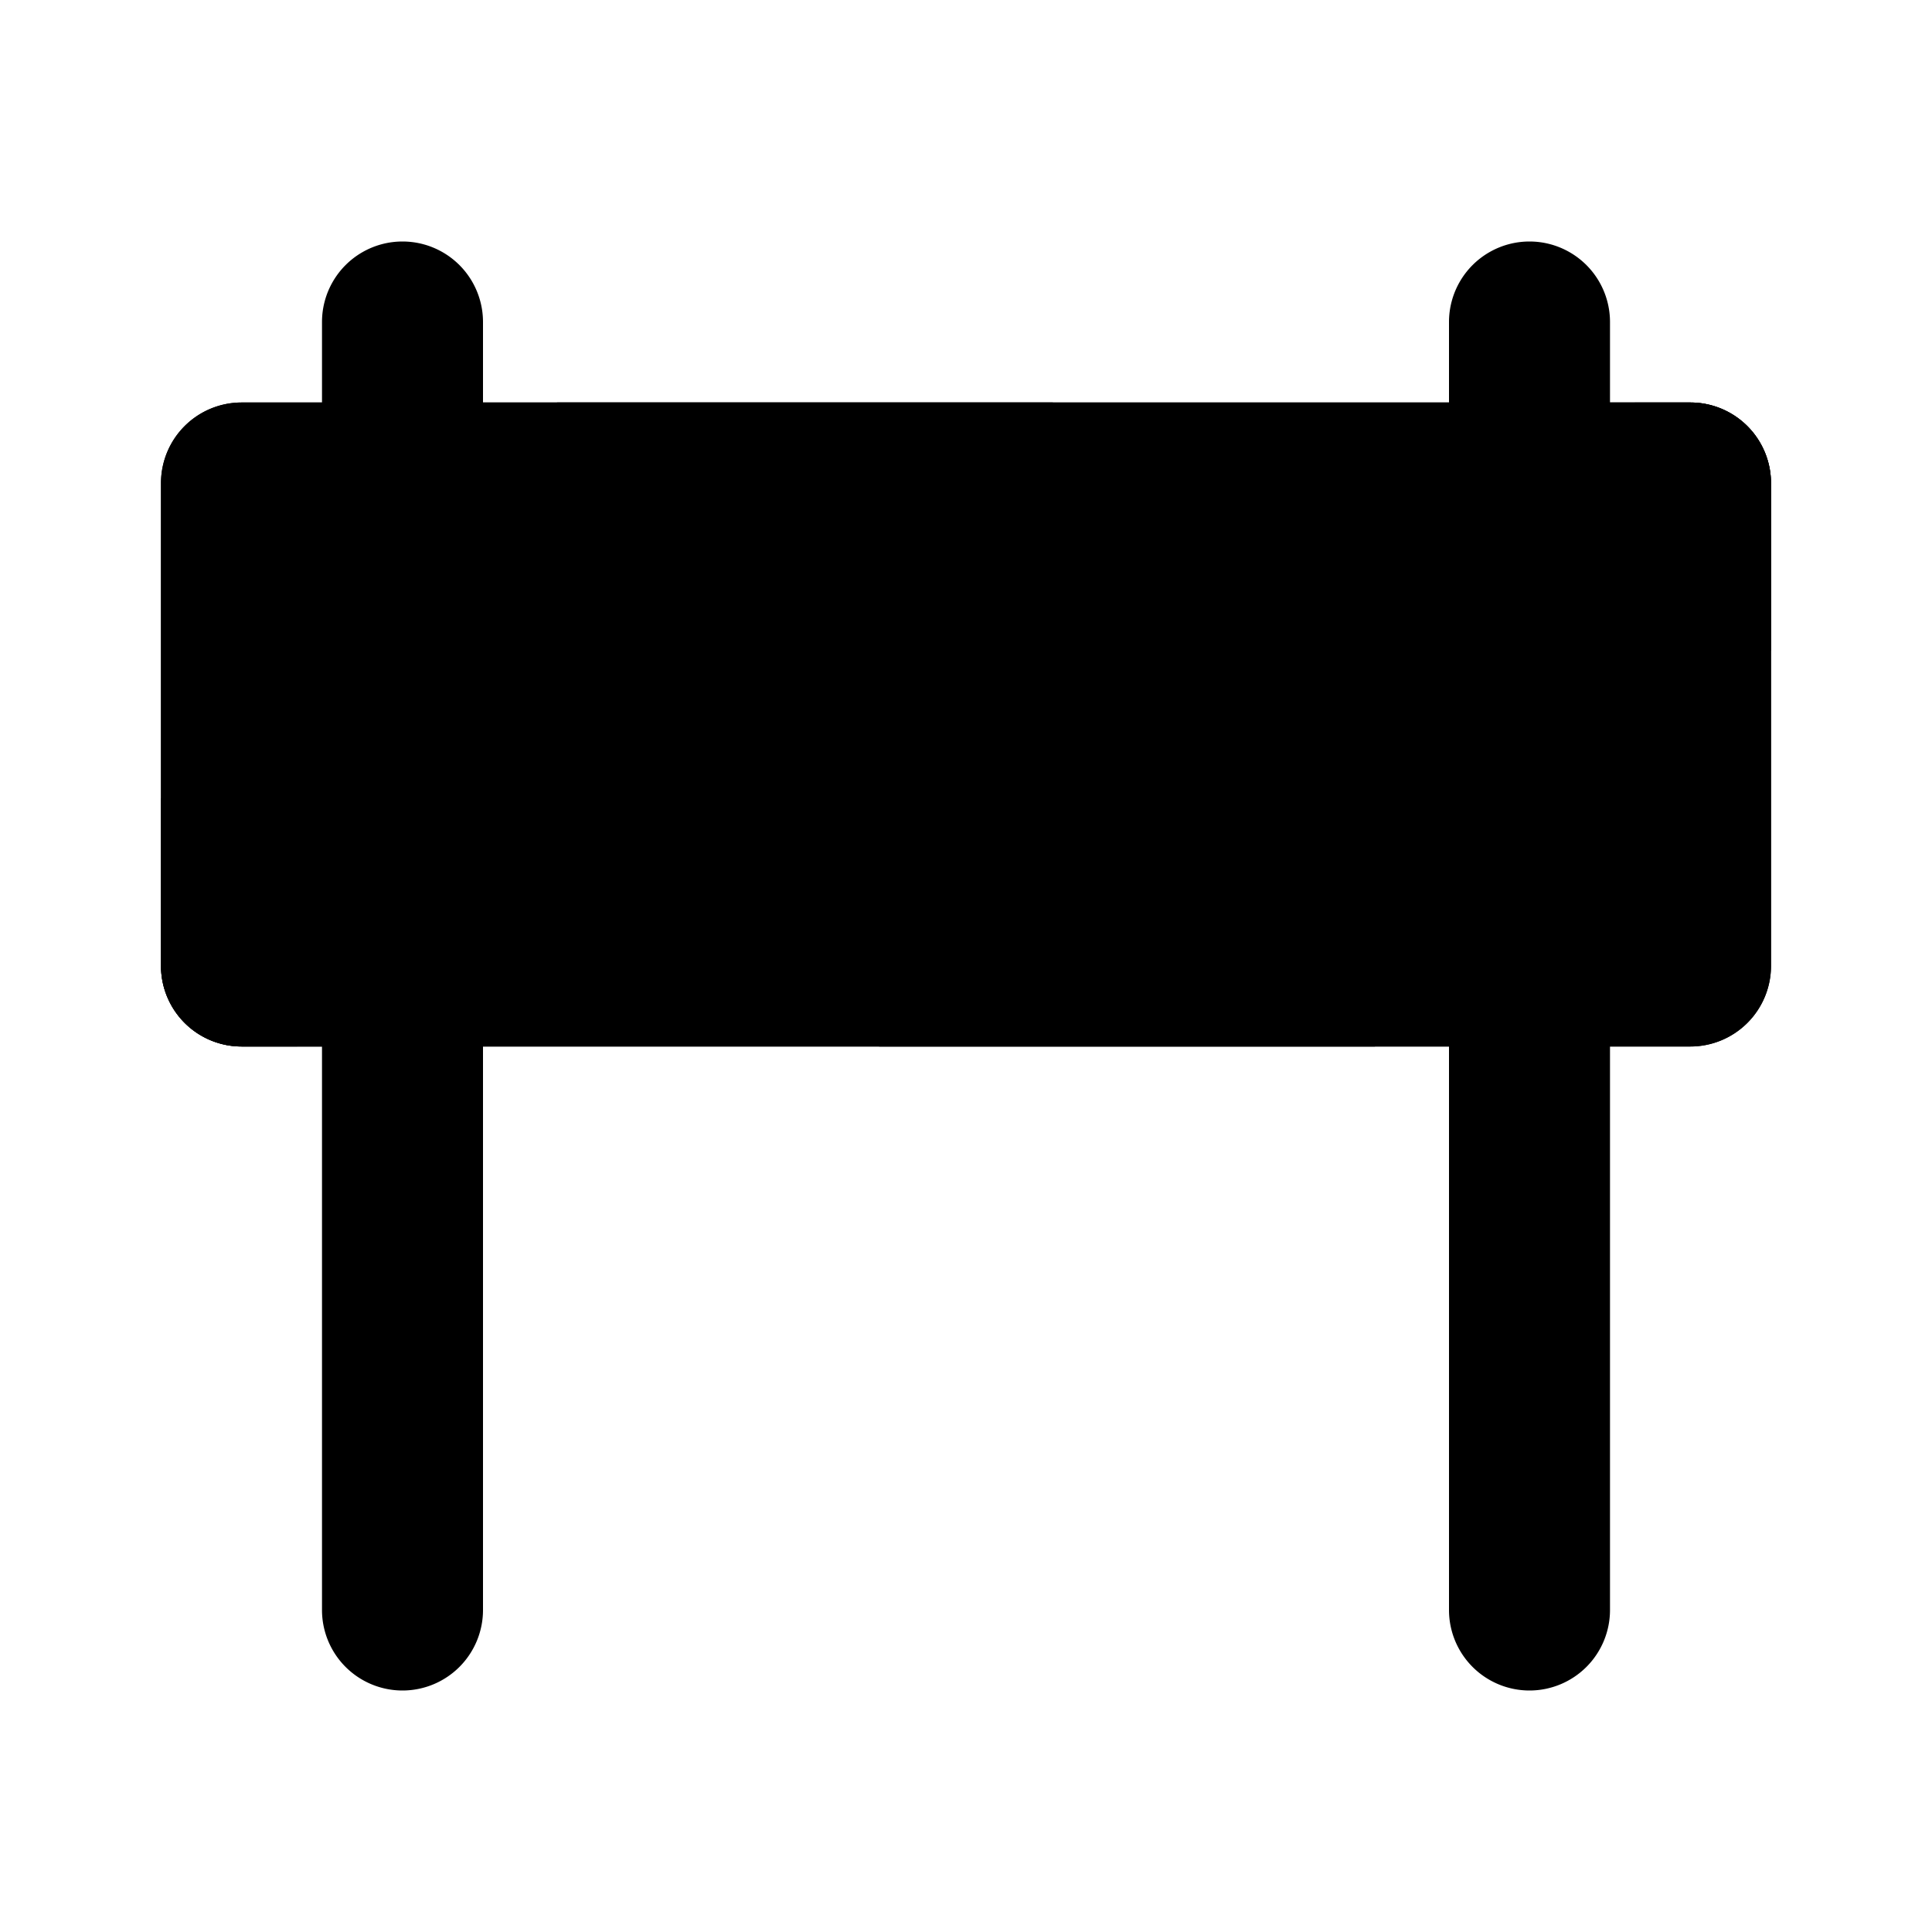 <svg xmlns="http://www.w3.org/2000/svg" data-name="Layer 1" viewBox="0 0 24 24"><path class="uim-primary" d="M5 21a1 1 0 0 1-1-1V12a1 1 0 0 1 2 0v8A1 1 0 0 1 5 21zM19 21a1 1 0 0 1-1-1V12a1 1 0 0 1 2 0v8A1 1 0 0 1 19 21zM5 7A1 1 0 0 1 4 6V4A1 1 0 0 1 6 4V6A1 1 0 0 1 5 7zM19 7a1 1 0 0 1-1-1V4a1 1 0 0 1 2 0V6A1 1 0 0 1 19 7z"/><path class="uim-tertiary" d="M21,13H3a1,1,0,0,1-1-1V6A1,1,0,0,1,3,5H21a1,1,0,0,1,1,1v6A1,1,0,0,1,21,13Z"/><path class="uim-tertiary" d="M21,5H3A1.003,1.003,0,0,0,2,6v6a1.003,1.003,0,0,0,1,1H21a1.003,1.003,0,0,0,1-1V6A1.003,1.003,0,0,0,21,5Z"/><path class="uim-primary" d="M13.08 5l-8 8H3a1.003 1.003 0 0 1-1-1V9.92L6.92 5zM22 6V8.08L17.08 13H10.92l8-8H21A1.003 1.003 0 0 1 22 6z"/></svg>